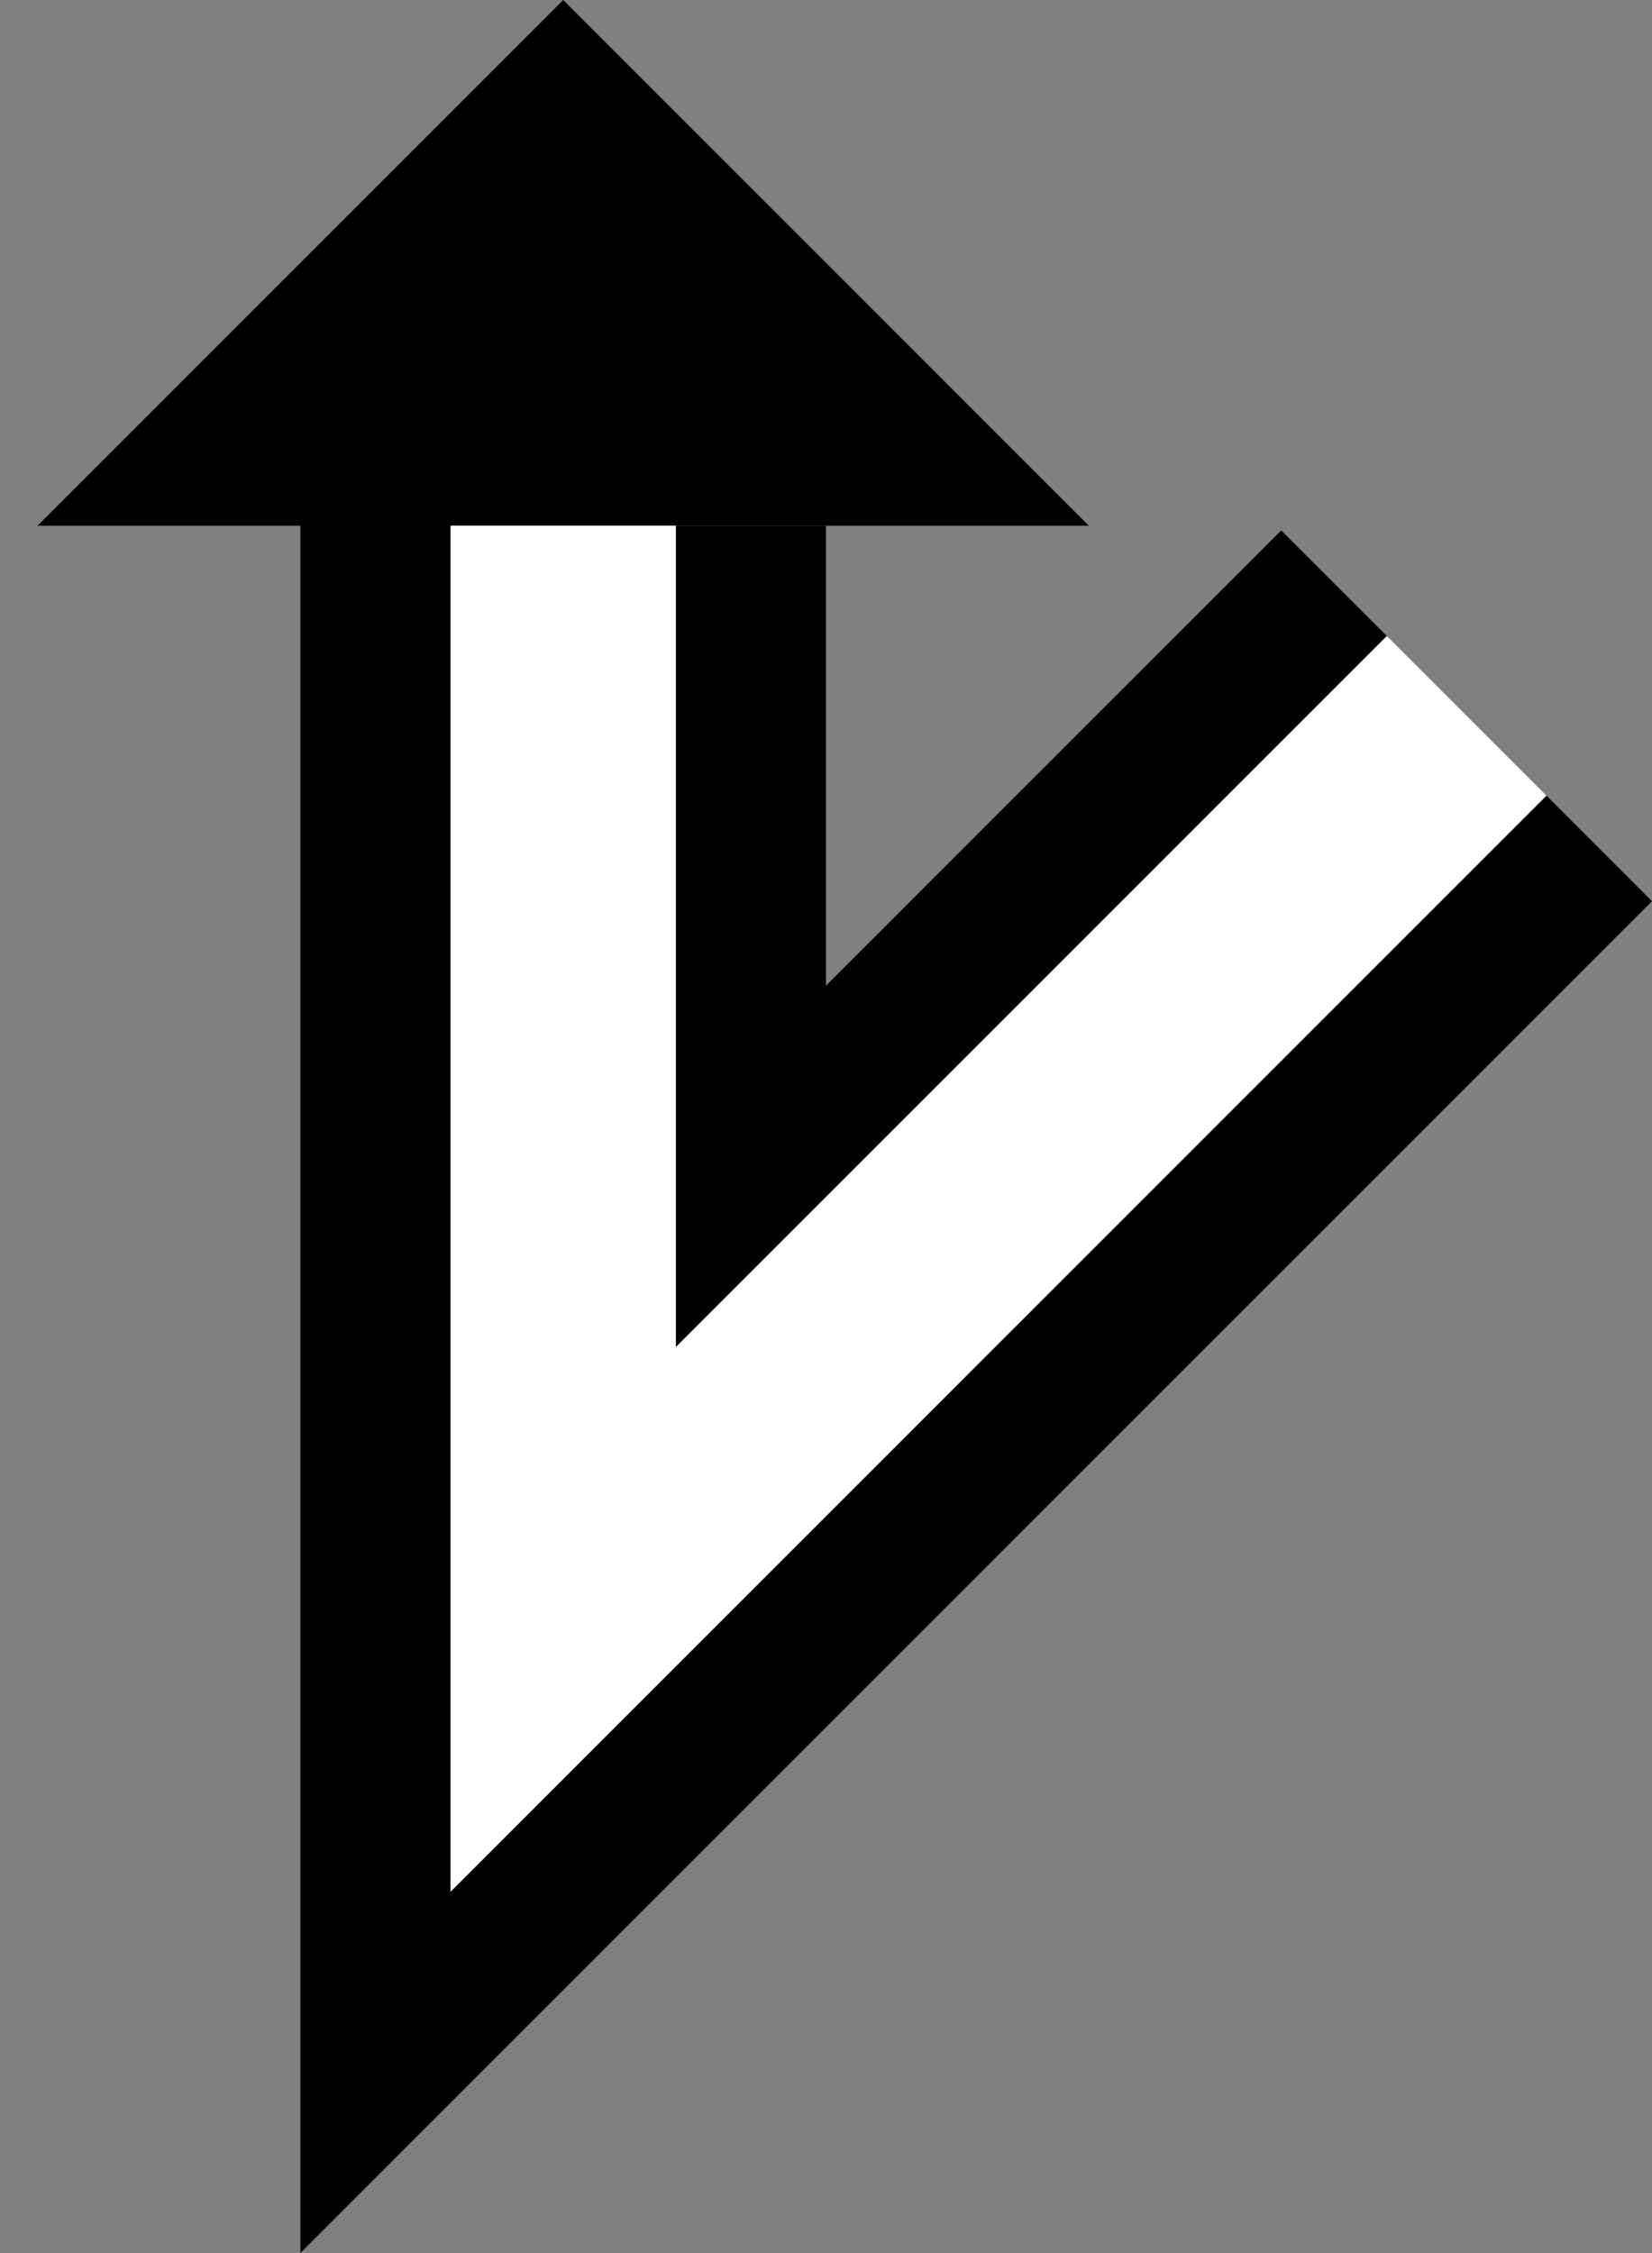 <svg xmlns="http://www.w3.org/2000/svg" version="1.0" width="22" height="30"><rect width="100%" height="100%" fill="#808080" stroke="none"/><path d="M7.5 0l-7 7h14l-7-7zM4 7v23l18-18-1.406-1.406L6 25.188V7H4z"/><path d="M9 7V17.937l9.469-9.468-1.407-1.406L11 13.125V7H9z"/><path d="M6 7v18.188l14.594-14.594-2.125-2.125L9 17.938V7H6z" fill="#fff"/></svg>